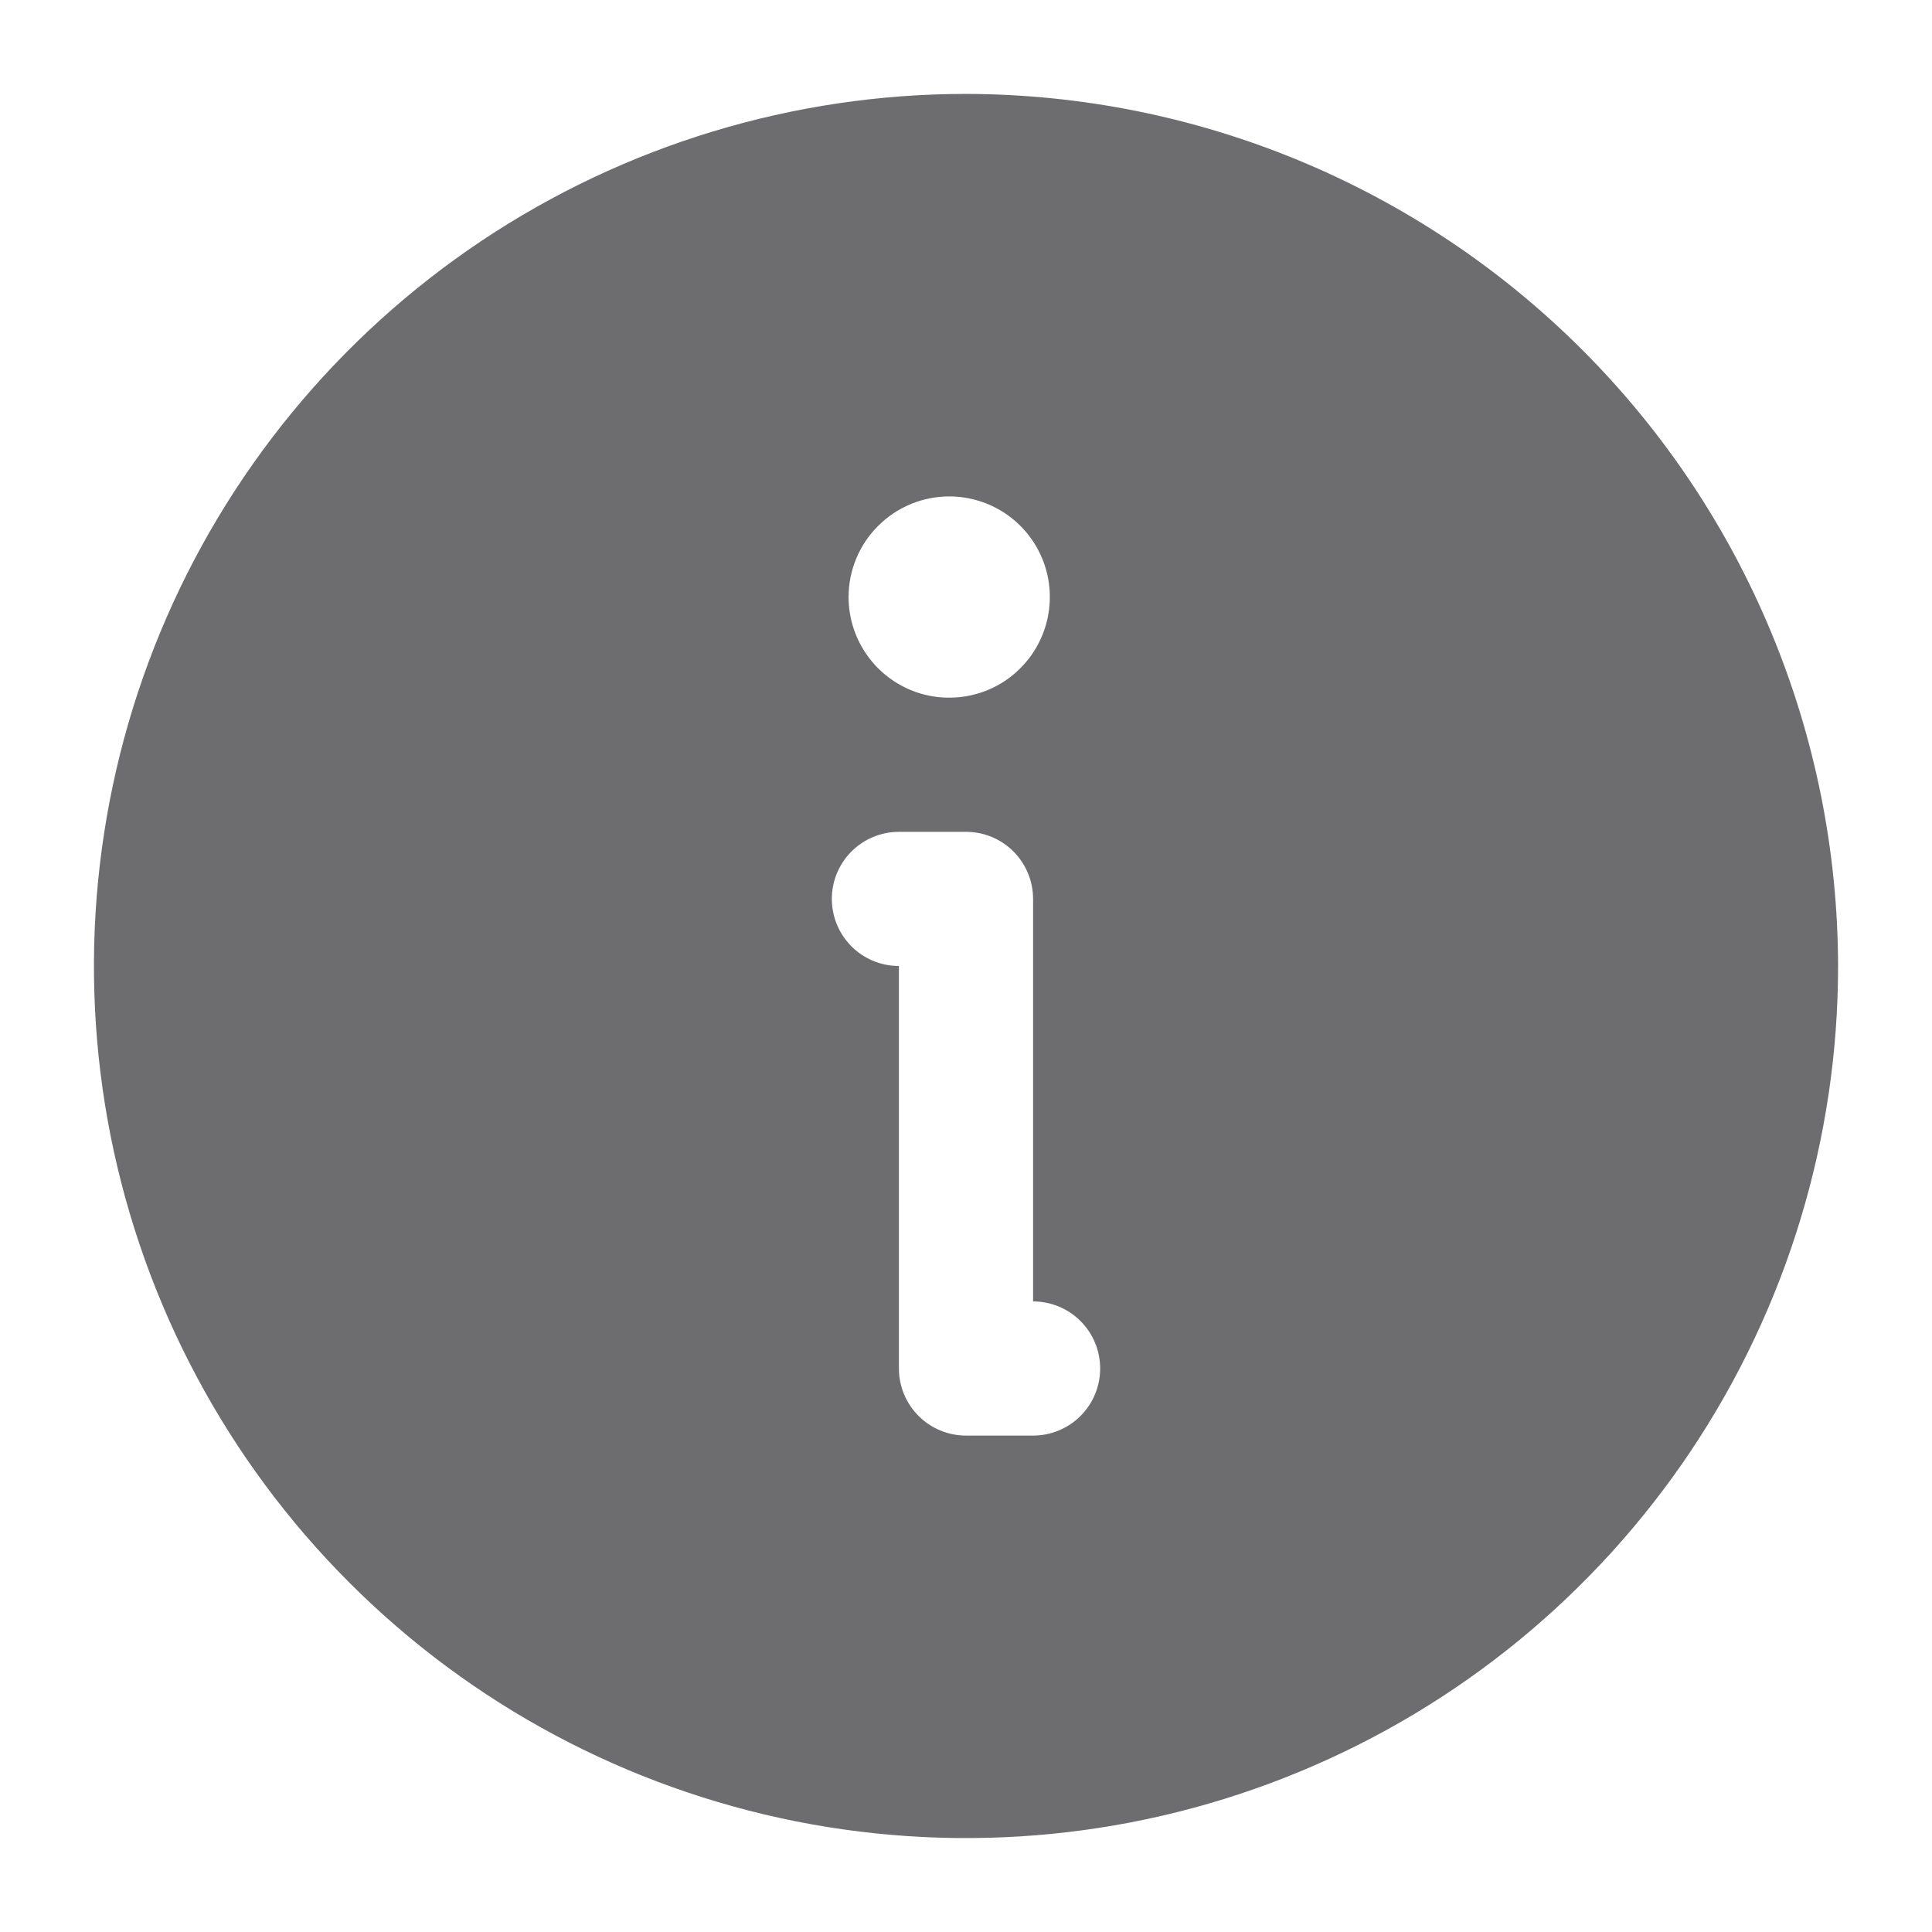 <svg width="18" height="18" viewBox="0 0 18 18" fill="none" xmlns="http://www.w3.org/2000/svg">
<path d="M9 0.875C7.393 0.875 5.822 1.352 4.486 2.244C3.15 3.137 2.108 4.406 1.493 5.891C0.879 7.375 0.718 9.009 1.031 10.585C1.345 12.161 2.118 13.609 3.255 14.745C4.391 15.882 5.839 16.655 7.415 16.969C8.991 17.282 10.625 17.122 12.109 16.506C13.594 15.892 14.863 14.85 15.756 13.514C16.648 12.178 17.125 10.607 17.125 9C17.121 6.846 16.264 4.782 14.741 3.259C13.218 1.736 11.154 0.879 9 0.875ZM8.844 4.625C9.029 4.625 9.21 4.68 9.365 4.783C9.519 4.886 9.639 5.032 9.71 5.204C9.781 5.375 9.799 5.564 9.763 5.745C9.727 5.927 9.638 6.094 9.507 6.225C9.376 6.357 9.209 6.446 9.027 6.482C8.845 6.518 8.656 6.5 8.485 6.429C8.314 6.358 8.167 6.238 8.064 6.083C7.961 5.929 7.906 5.748 7.906 5.562C7.906 5.314 8.005 5.075 8.181 4.9C8.357 4.724 8.595 4.625 8.844 4.625ZM9.625 13.375H9C8.834 13.375 8.675 13.309 8.558 13.192C8.441 13.075 8.375 12.916 8.375 12.75V9C8.209 9 8.05 8.934 7.933 8.817C7.816 8.7 7.75 8.541 7.75 8.375C7.75 8.209 7.816 8.05 7.933 7.933C8.05 7.816 8.209 7.75 8.375 7.75H9C9.166 7.75 9.325 7.816 9.442 7.933C9.559 8.05 9.625 8.209 9.625 8.375V12.125C9.791 12.125 9.95 12.191 10.067 12.308C10.184 12.425 10.25 12.584 10.25 12.75C10.25 12.916 10.184 13.075 10.067 13.192C9.95 13.309 9.791 13.375 9.625 13.375Z" fill="#6D6D70"/>
</svg>
